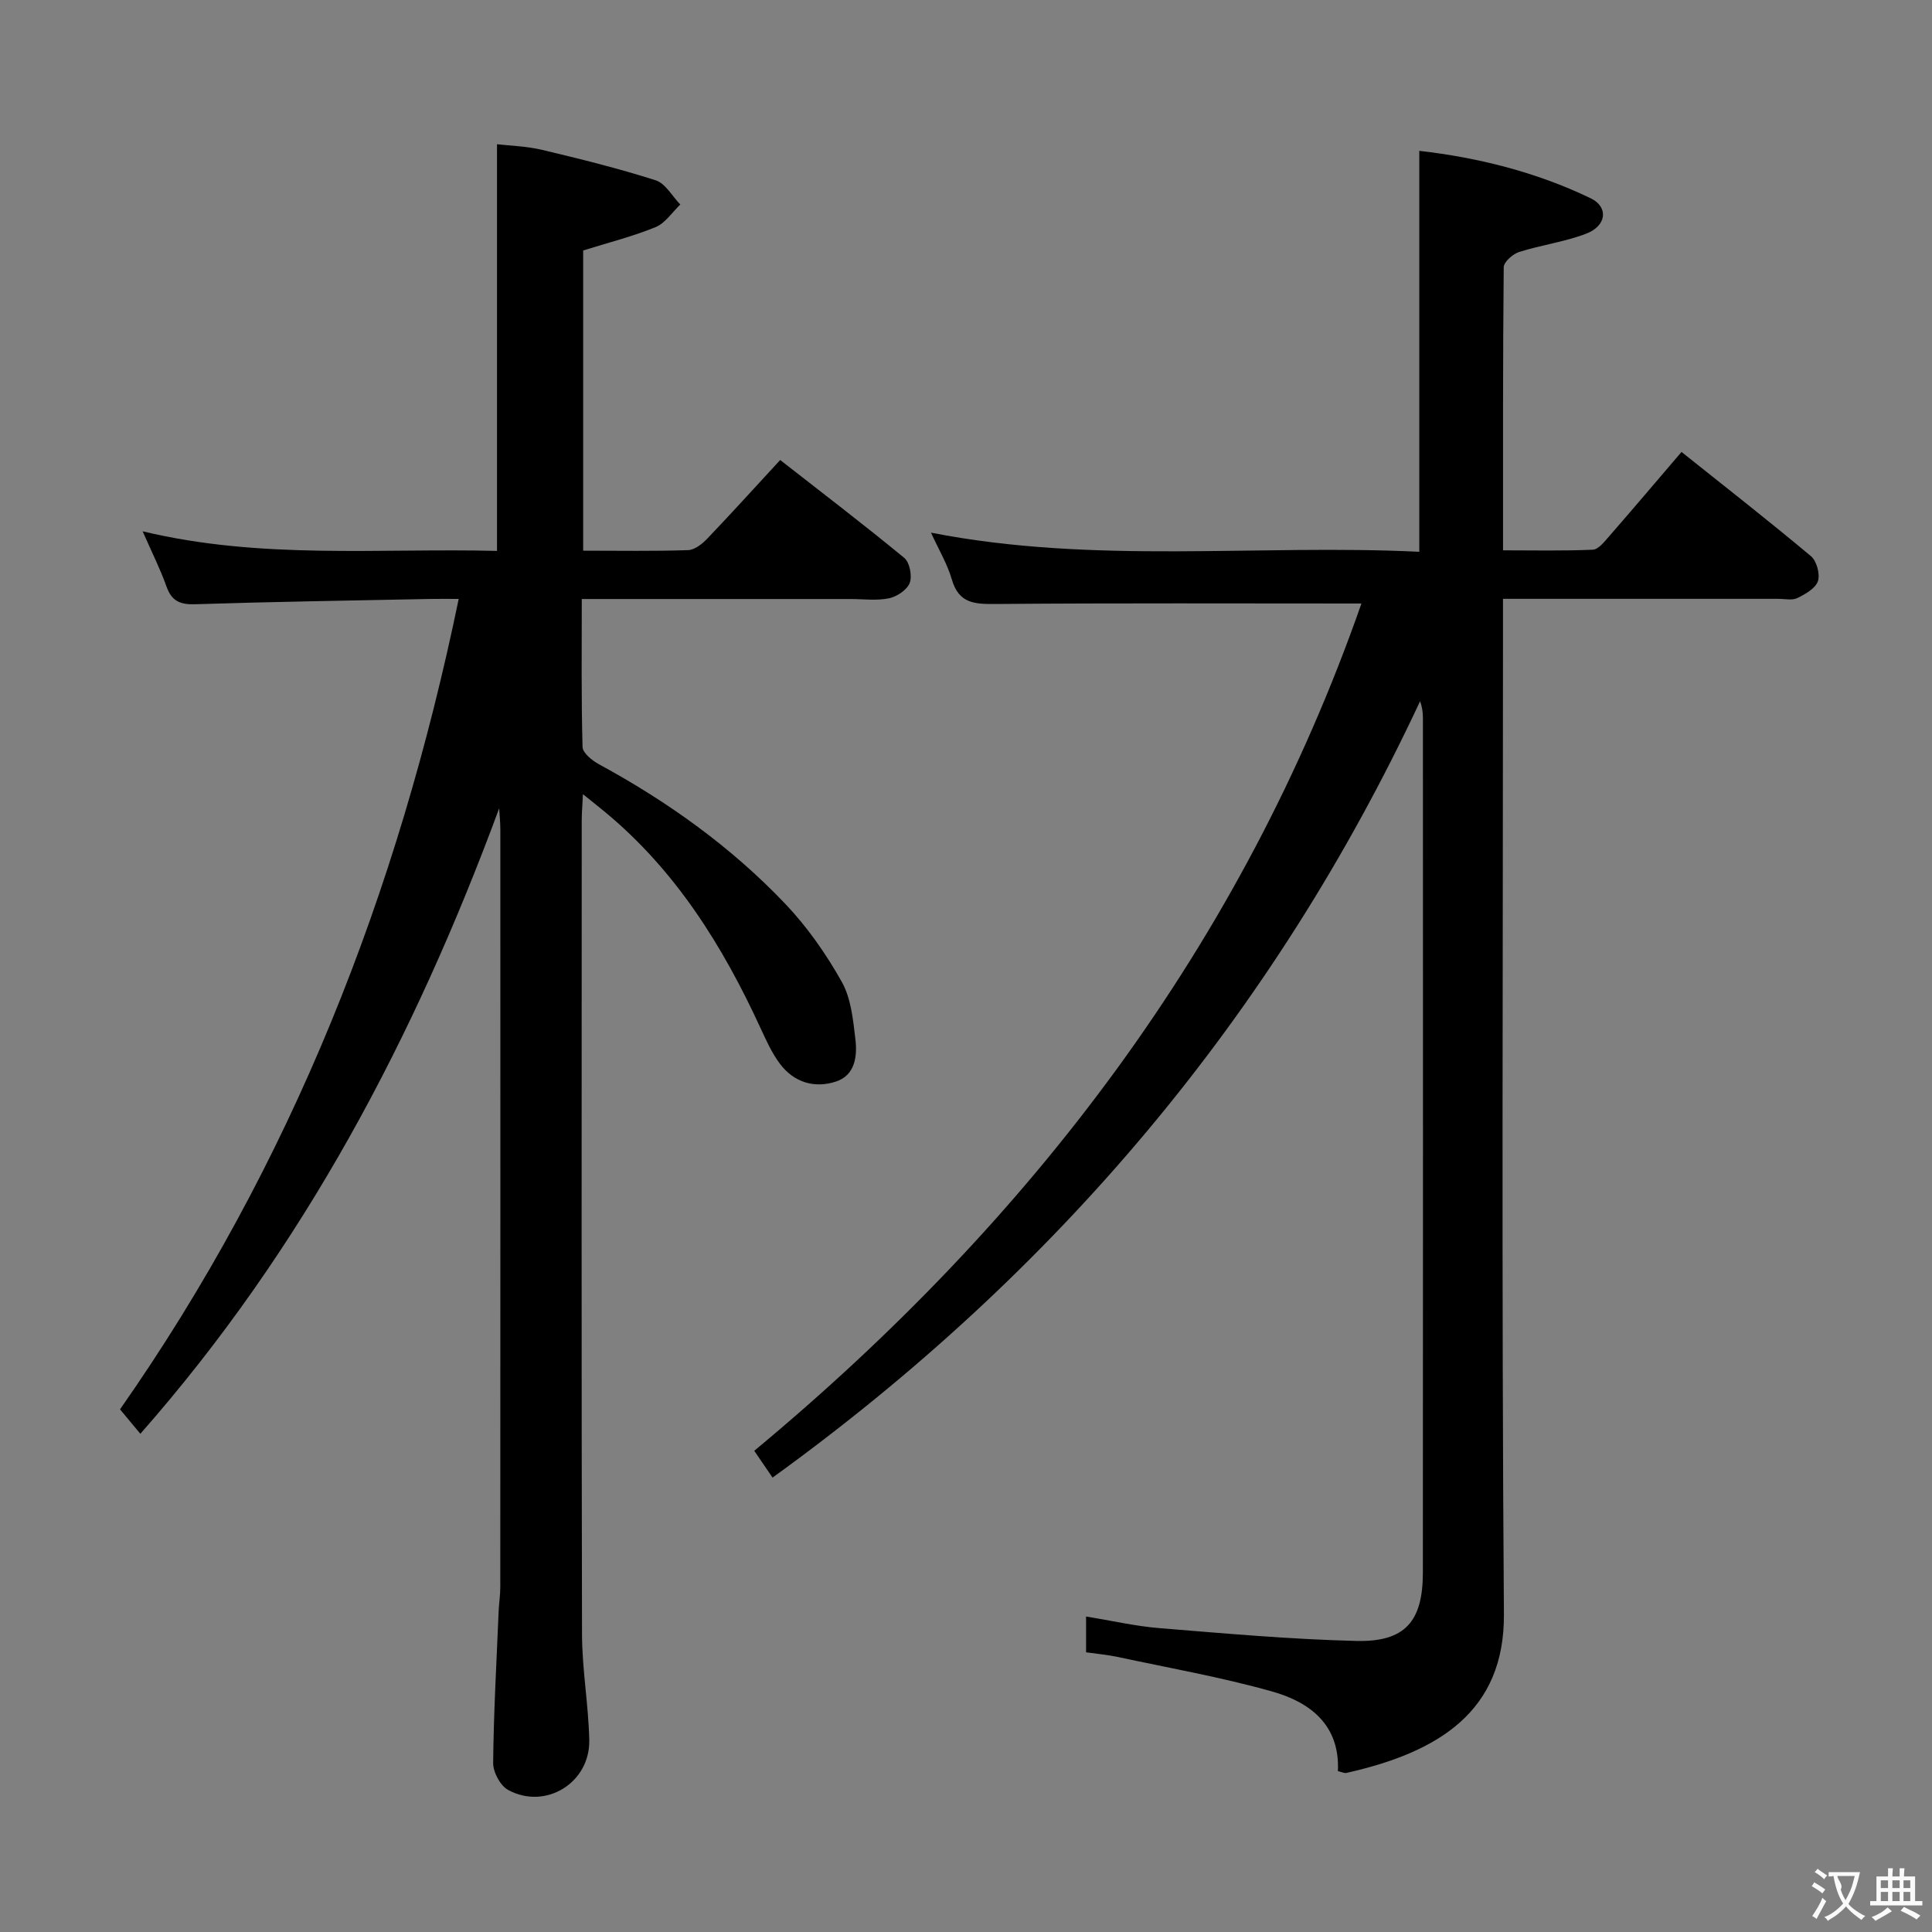 <svg enable-background="new 0 0 400 400" viewBox="0 0 400 400" xmlns="http://www.w3.org/2000/svg"><rect x="0" y="0" width="400" height="400" fill="#808080" stroke="none"/><path d="m159.95 305.92c-1.29-1.89-2.39-3.5-3.79-5.55 57.42-47.67 101.09-105 125.71-175.42-25.45 0-50.57-.11-75.69.1-4.36.04-7.66-.07-9.11-5.07-.94-3.24-2.74-6.23-4.32-9.7 33.9 6.64 67.57 2.34 101.1 3.96 0-27.9 0-55.25 0-83.01 11.97 1.37 24.09 4.33 35.48 9.82 3.75 1.81 3.32 5.71-.95 7.34-4.45 1.7-9.3 2.33-13.86 3.78-1.31.42-3.18 2.06-3.19 3.16-.19 19.3-.14 38.6-.14 58.61 6.41 0 12.5.14 18.58-.13 1.15-.05 2.37-1.61 3.31-2.69 4.92-5.64 9.75-11.34 15.06-17.55 9.07 7.24 18.06 14.26 26.8 21.58 1.18.99 1.92 3.72 1.44 5.17-.5 1.5-2.61 2.69-4.26 3.5-1.08.53-2.62.16-3.95.16-16.99 0-33.99 0-50.98 0-1.8 0-3.59 0-6.01 0v6.26c0 67.98-.31 135.96.19 203.94.15 20.13-13.46 28.6-32.64 32.89-.42.09-.92-.19-1.73-.38.44-9.57-5.77-14.29-13.7-16.51-10.5-2.95-21.29-4.85-31.97-7.14-2.06-.44-4.18-.62-6.47-.95 0-2.48 0-4.58 0-7.41 5.24.85 10.19 2 15.21 2.41 13.56 1.1 27.14 2.32 40.74 2.65 10.09.24 13.77-4.03 13.78-14.13.04-58.98.02-117.96.01-176.95 0-1.1-.12-2.2-.59-3.47-30.5 65.25-75.4 118.33-134.06 160.73z" fill="#010000"/><path d="m103.35 167.35c-17.45 47.25-40.46 91.08-74.29 129.5-1.45-1.74-2.77-3.33-4.21-5.06 35.52-50.75 57.54-106.93 70.12-167.79-2.27 0-4.21-.03-6.14.01-16.14.33-32.29.57-48.43 1.09-3.15.1-4.87-.67-5.94-3.69-1.27-3.58-2.99-6.99-4.93-11.41 24.63 5.91 48.99 3.45 73.37 4.06 0-28.03 0-55.74 0-84.2 2.71.32 6.11.4 9.35 1.17 7.89 1.88 15.78 3.83 23.5 6.3 2.03.65 3.41 3.28 5.1 5.01-1.68 1.6-3.1 3.85-5.11 4.68-4.71 1.93-9.71 3.18-15 4.84v62.15c7.44 0 14.58.13 21.72-.11 1.37-.05 2.95-1.3 4-2.41 5.04-5.28 9.94-10.69 15.07-16.25 8.75 6.84 17.34 13.39 25.68 20.26 1.13.93 1.68 3.75 1.14 5.18-.54 1.44-2.65 2.85-4.29 3.19-2.56.53-5.3.15-7.97.15-18.32 0-36.64 0-55.64 0 0 10.4-.12 20.51.16 30.62.03 1.25 1.99 2.83 3.41 3.6 14.29 7.76 27.4 17.15 38.6 28.93 4.53 4.77 8.42 10.34 11.65 16.09 1.93 3.42 2.35 7.84 2.83 11.89.42 3.52-.05 7.48-4.04 8.78-4.44 1.45-8.69.17-11.58-3.68-1.67-2.23-2.85-4.86-4.03-7.41-7.8-16.96-17.5-32.53-32.06-44.62-1.26-1.05-2.55-2.06-4.7-3.79-.11 2.41-.25 3.94-.25 5.47-.01 56.16-.07 112.32.06 168.48.02 7.29 1.34 14.57 1.5 21.86.2 8.87-9.05 14.56-16.8 10.35-1.62-.88-3.12-3.69-3.1-5.6.11-10.47.7-20.94 1.14-31.41.07-1.66.34-3.31.34-4.97.02-52.33.02-104.65.01-156.98-.01-1.45-.16-2.87-.24-4.28z" fill="#010000"/><g fill="#fbfafa"><path d="m377.9 391.2c-.2.3-.4.5-.6.8-.7-.6-1.4-1-2.2-1.5.2-.3.4-.5.5-.8.6.4 1.4.8 2.3 1.5zm-1.8 6.1c-.2-.2-.5-.4-.9-.6.4-.6.8-1.2 1.2-1.9s.7-1.3.9-1.9c.3.3.5.5.8.7-.7 1.3-1.4 2.6-2 3.7zm2.2-9c-.3.3-.5.5-.6.8-.6-.6-1.3-1.1-2-1.5.3-.3.5-.5.6-.7.6.5 1.3.9 2 1.4zm.3.2v-.9h2 4.5c-.3 1.3-.6 2.5-1 3.6s-.9 2.1-1.4 3c.4.5 1 1 1.6 1.4s1.2.8 1.9 1.1c-.3.2-.5.4-.8.8-.4-.3-1-.7-1.6-1.2s-1.2-1.1-1.6-1.6c-.5.6-1.1 1.1-1.7 1.6s-1.4.9-2.1 1.4c-.1-.3-.3-.5-.7-.8.6-.2 1.2-.5 1.9-1s1.4-1.1 2-1.8c-.5-.8-.9-1.6-1.2-2.5s-.6-2-.8-3.2c-.4.1-.7.1-1 .1zm2.5 2.7c.3 1 .7 1.7 1 2.2.3-.5.6-1.1 1-2s.6-1.9.9-3h-3.2-.4c.1.9 1.3 1.8.7 2.8z"/><path d="m396.5 388.5v1.5 3.6h1.5v.9c-.4 0-1 0-1.7 0h-7.9c-.5 0-.9 0-1.2 0v-.9h1.3v-3.5c0-.7 0-1.2 0-1.6h2.4c0-.8 0-1.4 0-1.7h1c0 .3-.1.8-.1 1.7h1.5c0-.8 0-1.4 0-1.7h1c0 .3-.1.9-.1 1.7zm-8.2 9.2c-.2-.3-.5-.5-.8-.8.8-.3 1.4-.6 1.9-.9s1-.7 1.4-1.1c.3.3.6.5.9.8-1.6 1-2.8 1.6-3.4 2zm2.6-6.8v-1.6h-1.5v1.6zm0 2.7v-1.9h-1.5v1.9zm2.4-2.7v-1.6h-1.5v1.6zm0 2.7v-1.9h-1.5v1.9zm.2 2 .7-.8c.4.2.9.5 1.6.8s1.3.7 1.8 1c-.3.3-.5.5-.8.8-.4-.3-1.5-1-3.3-1.8zm2-4.7v-1.6h-1.4v1.6zm0 2.7v-1.9h-1.4v1.9z"/></g></svg>